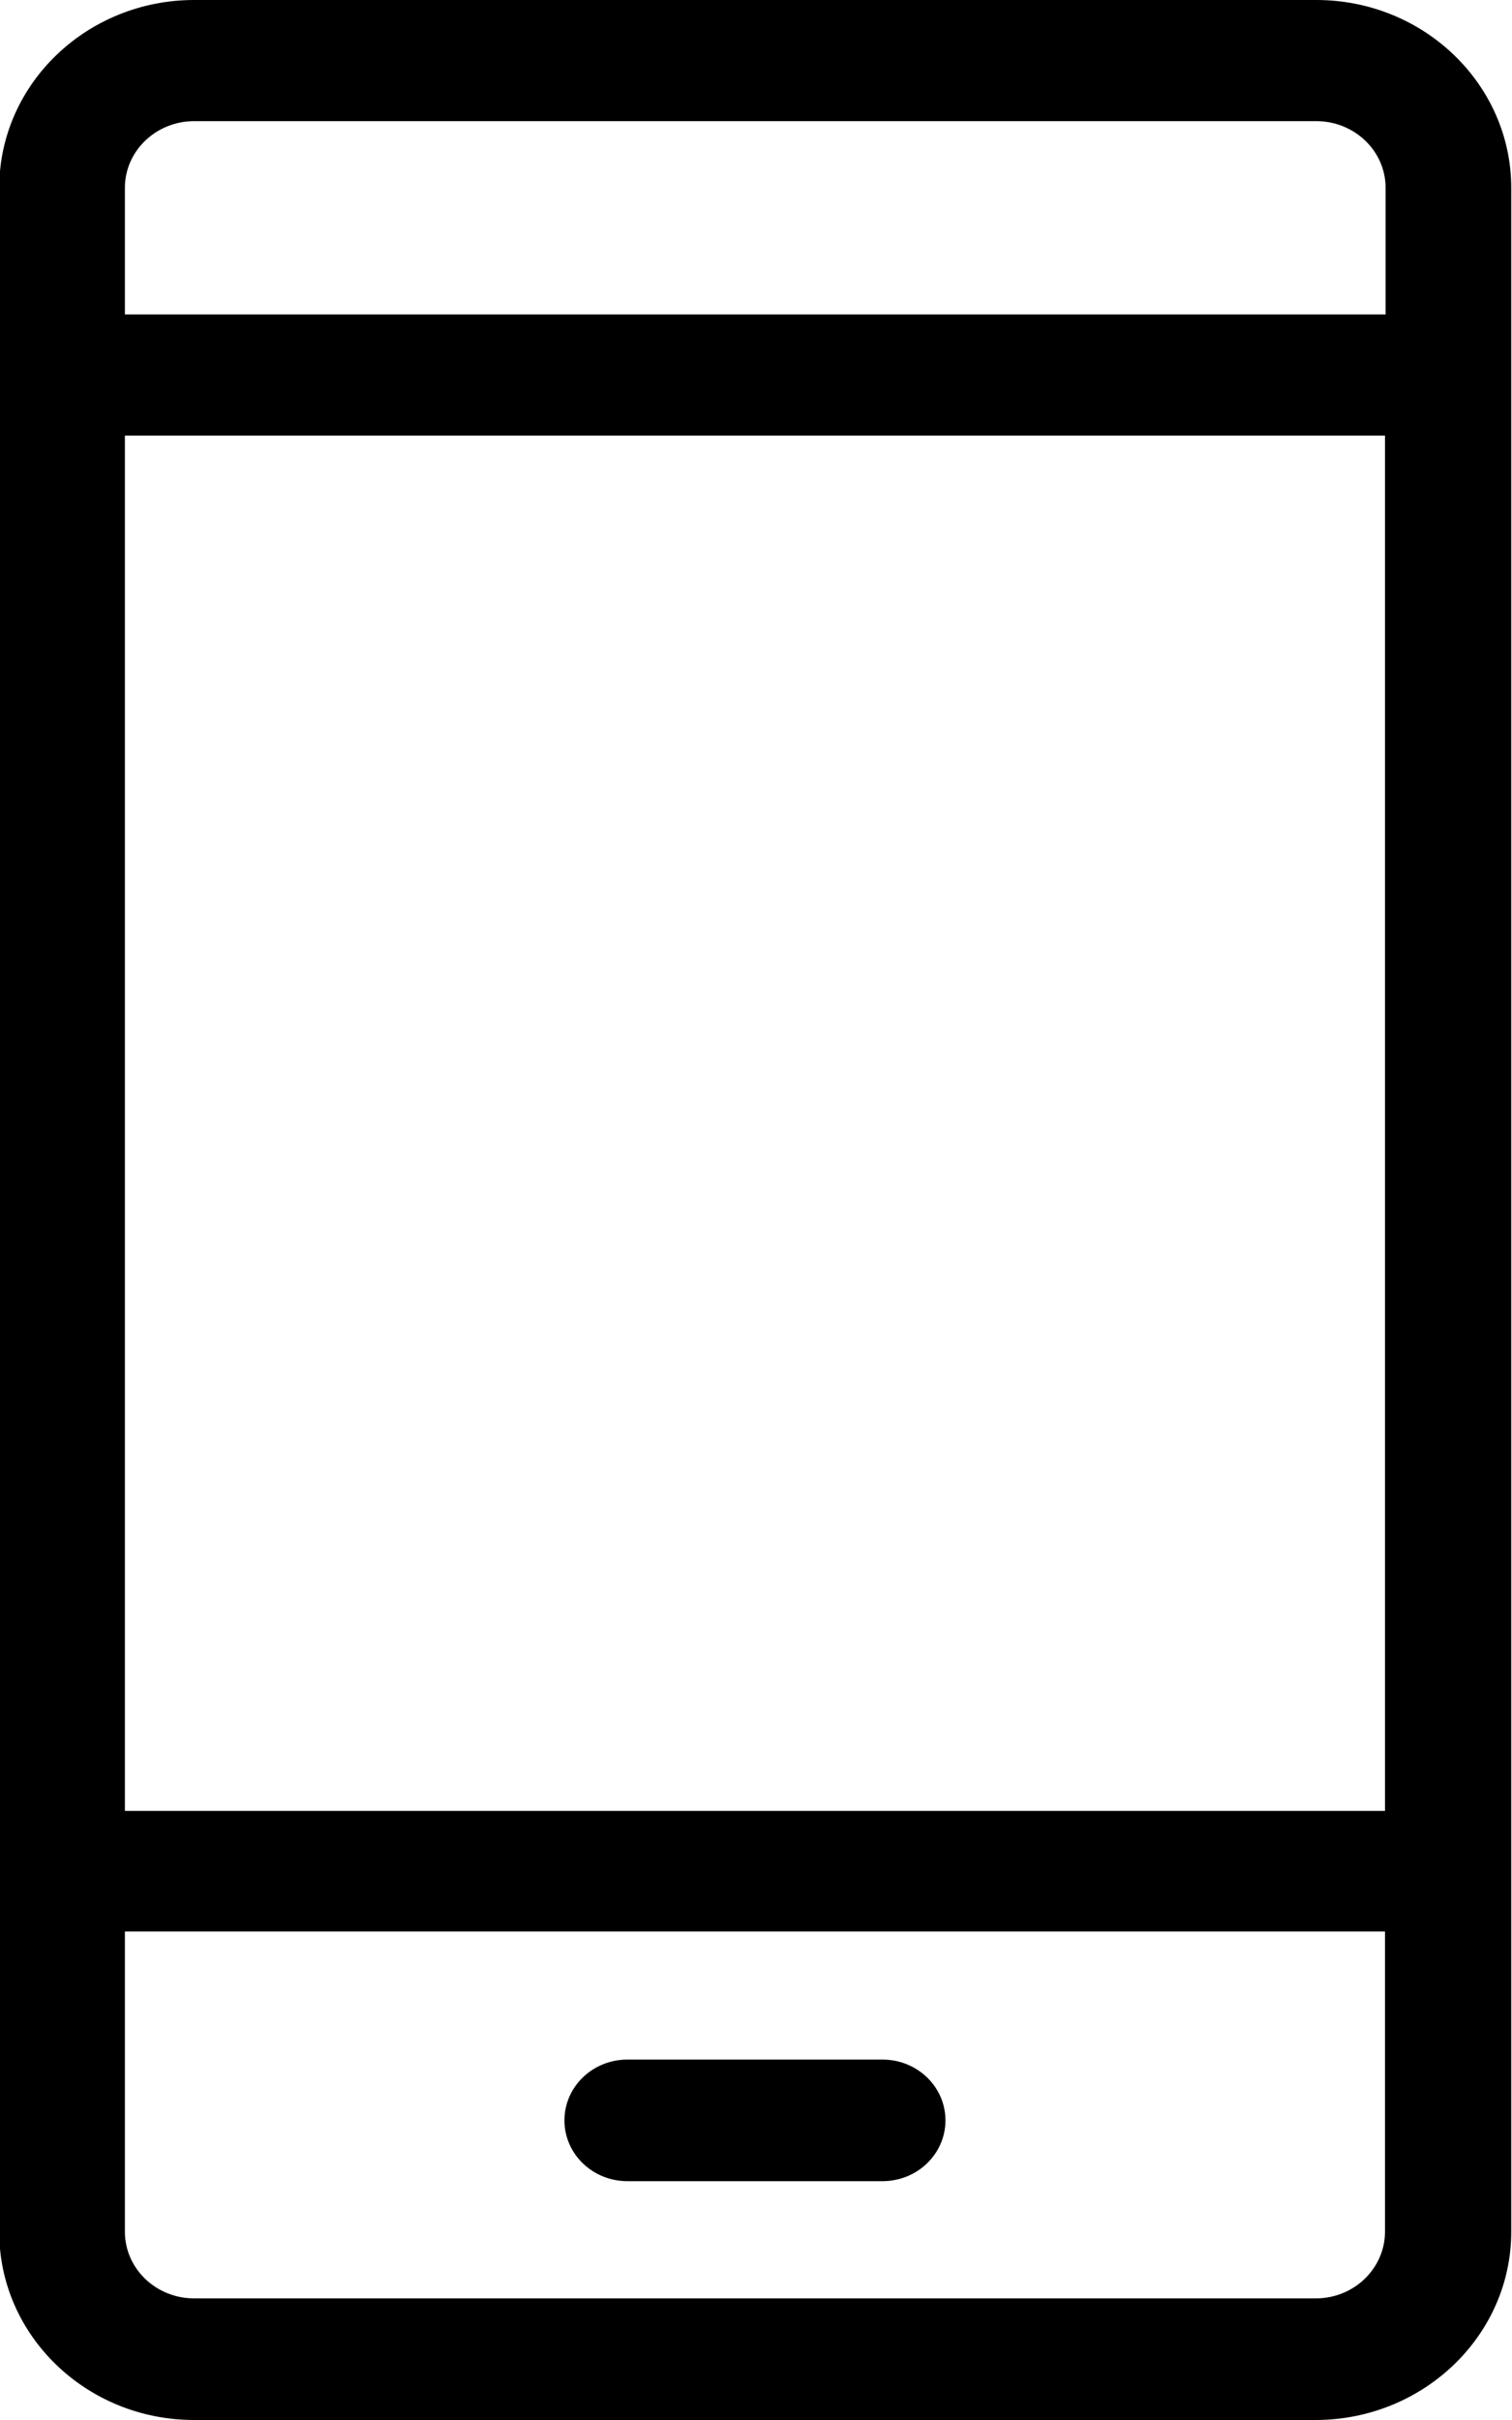 <svg xmlns="http://www.w3.org/2000/svg" xmlns:xlink="http://www.w3.org/1999/xlink" preserveAspectRatio="xMidYMid" width="10" height="16" viewBox="0 0 10 16">
  <defs>
    
  </defs>
  <path d="M8.706,16.000 L1.284,16.000 C0.571,16.000 -0.005,15.441 -0.005,14.758 L-0.005,1.242 C-0.005,0.555 0.575,-0.000 1.284,-0.000 L8.706,-0.000 C9.418,-0.000 9.995,0.559 9.995,1.242 L9.995,14.755 C9.995,15.441 9.415,15.997 8.706,16.000 ZM0.826,14.755 C0.826,15.000 1.033,15.196 1.284,15.196 L8.702,15.196 C8.957,15.196 9.160,14.996 9.160,14.755 L9.160,12.770 L0.826,12.770 L0.826,14.755 ZM0.826,11.973 L9.160,11.973 L9.160,2.880 L0.826,2.880 L0.826,11.973 ZM9.164,1.242 C9.164,0.997 8.957,0.801 8.706,0.801 L1.284,0.801 C1.033,0.801 0.826,0.997 0.826,1.242 L0.826,2.079 L9.164,2.079 L9.164,1.242 ZM5.836,14.421 L4.150,14.421 C3.919,14.421 3.733,14.241 3.733,14.019 C3.733,13.797 3.919,13.617 4.150,13.617 L5.836,13.617 C6.067,13.617 6.253,13.797 6.253,14.019 C6.253,14.241 6.067,14.421 5.836,14.421 Z" class="cls-1"/>
</svg>
